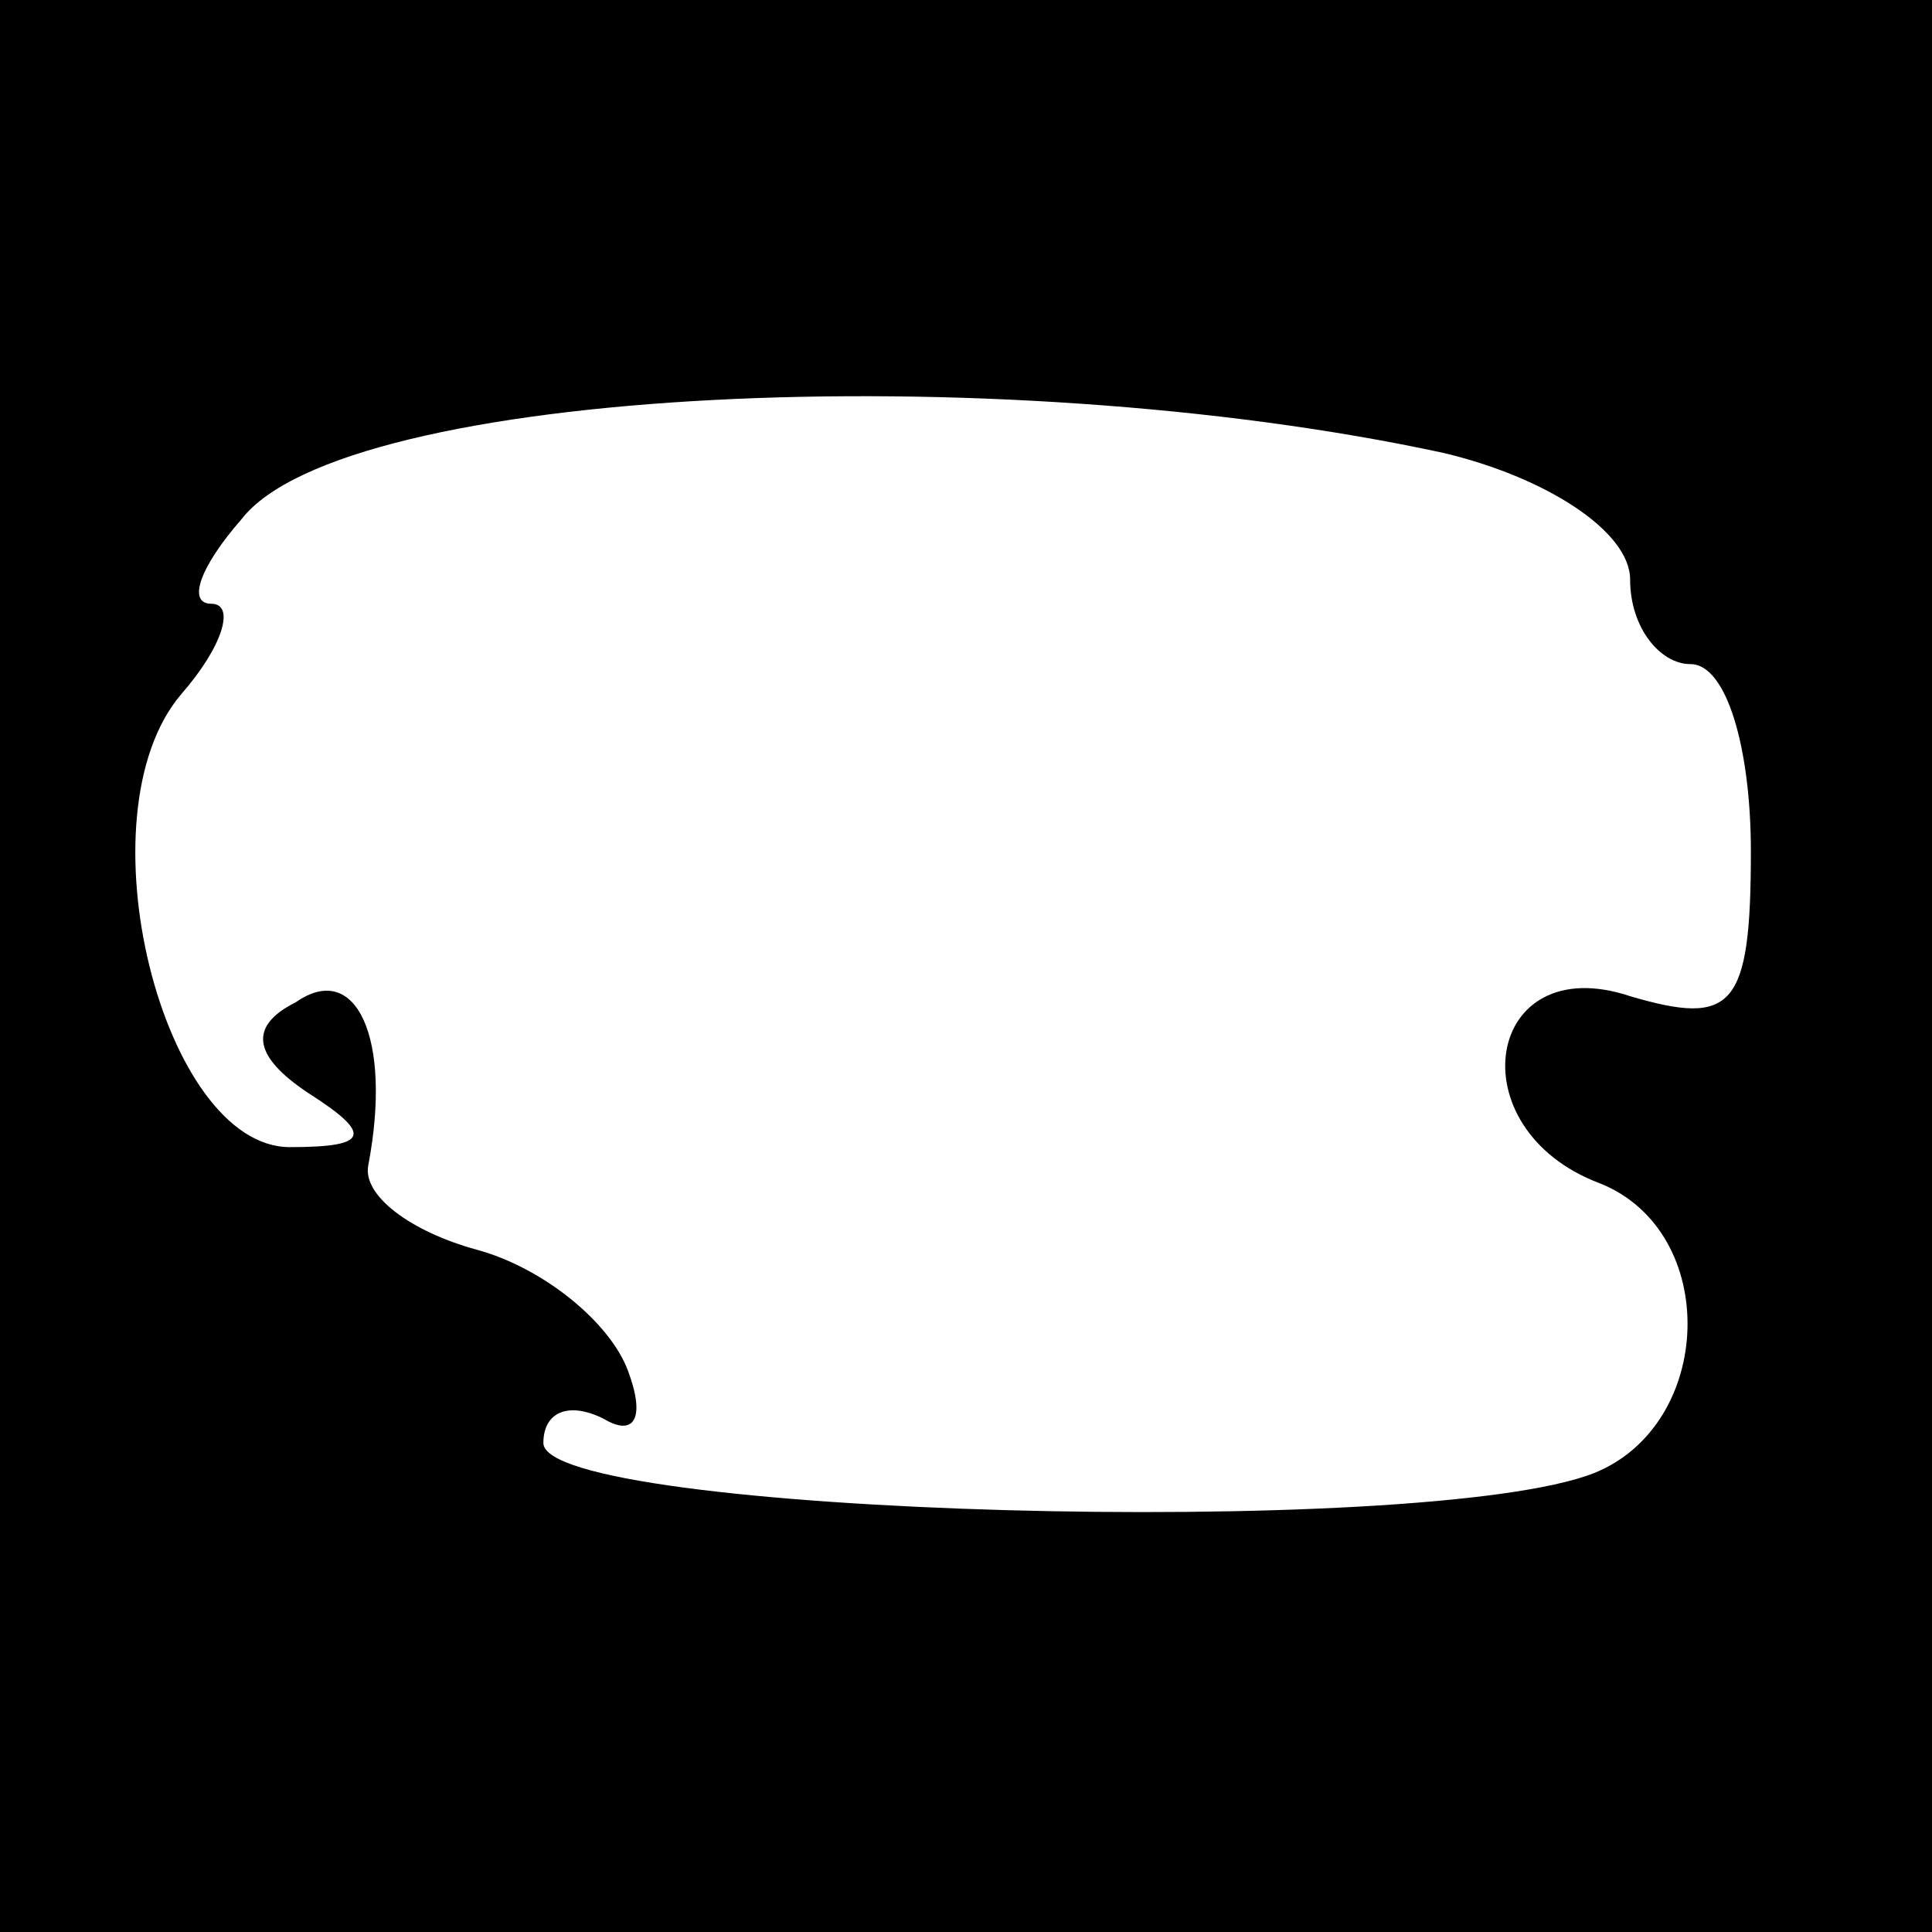 <?xml version="1.0" standalone="no"?>
<!DOCTYPE svg PUBLIC "-//W3C//DTD SVG 20010904//EN"
 "http://www.w3.org/TR/2001/REC-SVG-20010904/DTD/svg10.dtd">
<svg version="1.0" xmlns="http://www.w3.org/2000/svg"
 width="32pt" height="32pt" viewBox="0 0 32 32"
 preserveAspectRatio="xMidYMid meet">
<rect x="0" y="0" width="32" height="32" fill="#808080" stroke="none"/>
<g transform="translate(0,32) scale(0.1,-0.1)"
fill="#000000" stroke="none">
<path fill="#000000" stroke="none" d="M0 160 l0 -160 160 0 160 0 0 160 0
160 -160 0 -160 0 0 -160z"/>
<path fill="#ffffff" stroke="none" d="M239 245 c17 -4 31 -13 31 -21 0 -8 5
-14 10 -14 6 0 10 -14 10 -31 0 -26 -3 -29 -20 -24 -24 8 -29 -22 -5 -31 20
-8 19 -40 -1 -48 -28 -11 -174 -7 -174 5 0 5 4 7 10 4 5 -3 7 0 4 8 -3 8 -14
17 -25 20 -11 3 -19 9 -18 14 4 21 -2 34 -12 27 -8 -4 -7 -9 2 -15 11 -7 10
-9 -3 -9 -21 0 -35 55 -18 75 7 8 9 15 5 15 -4 0 -2 6 5 14 17 22 125 27 199
11z"/>
</g>
</svg>
